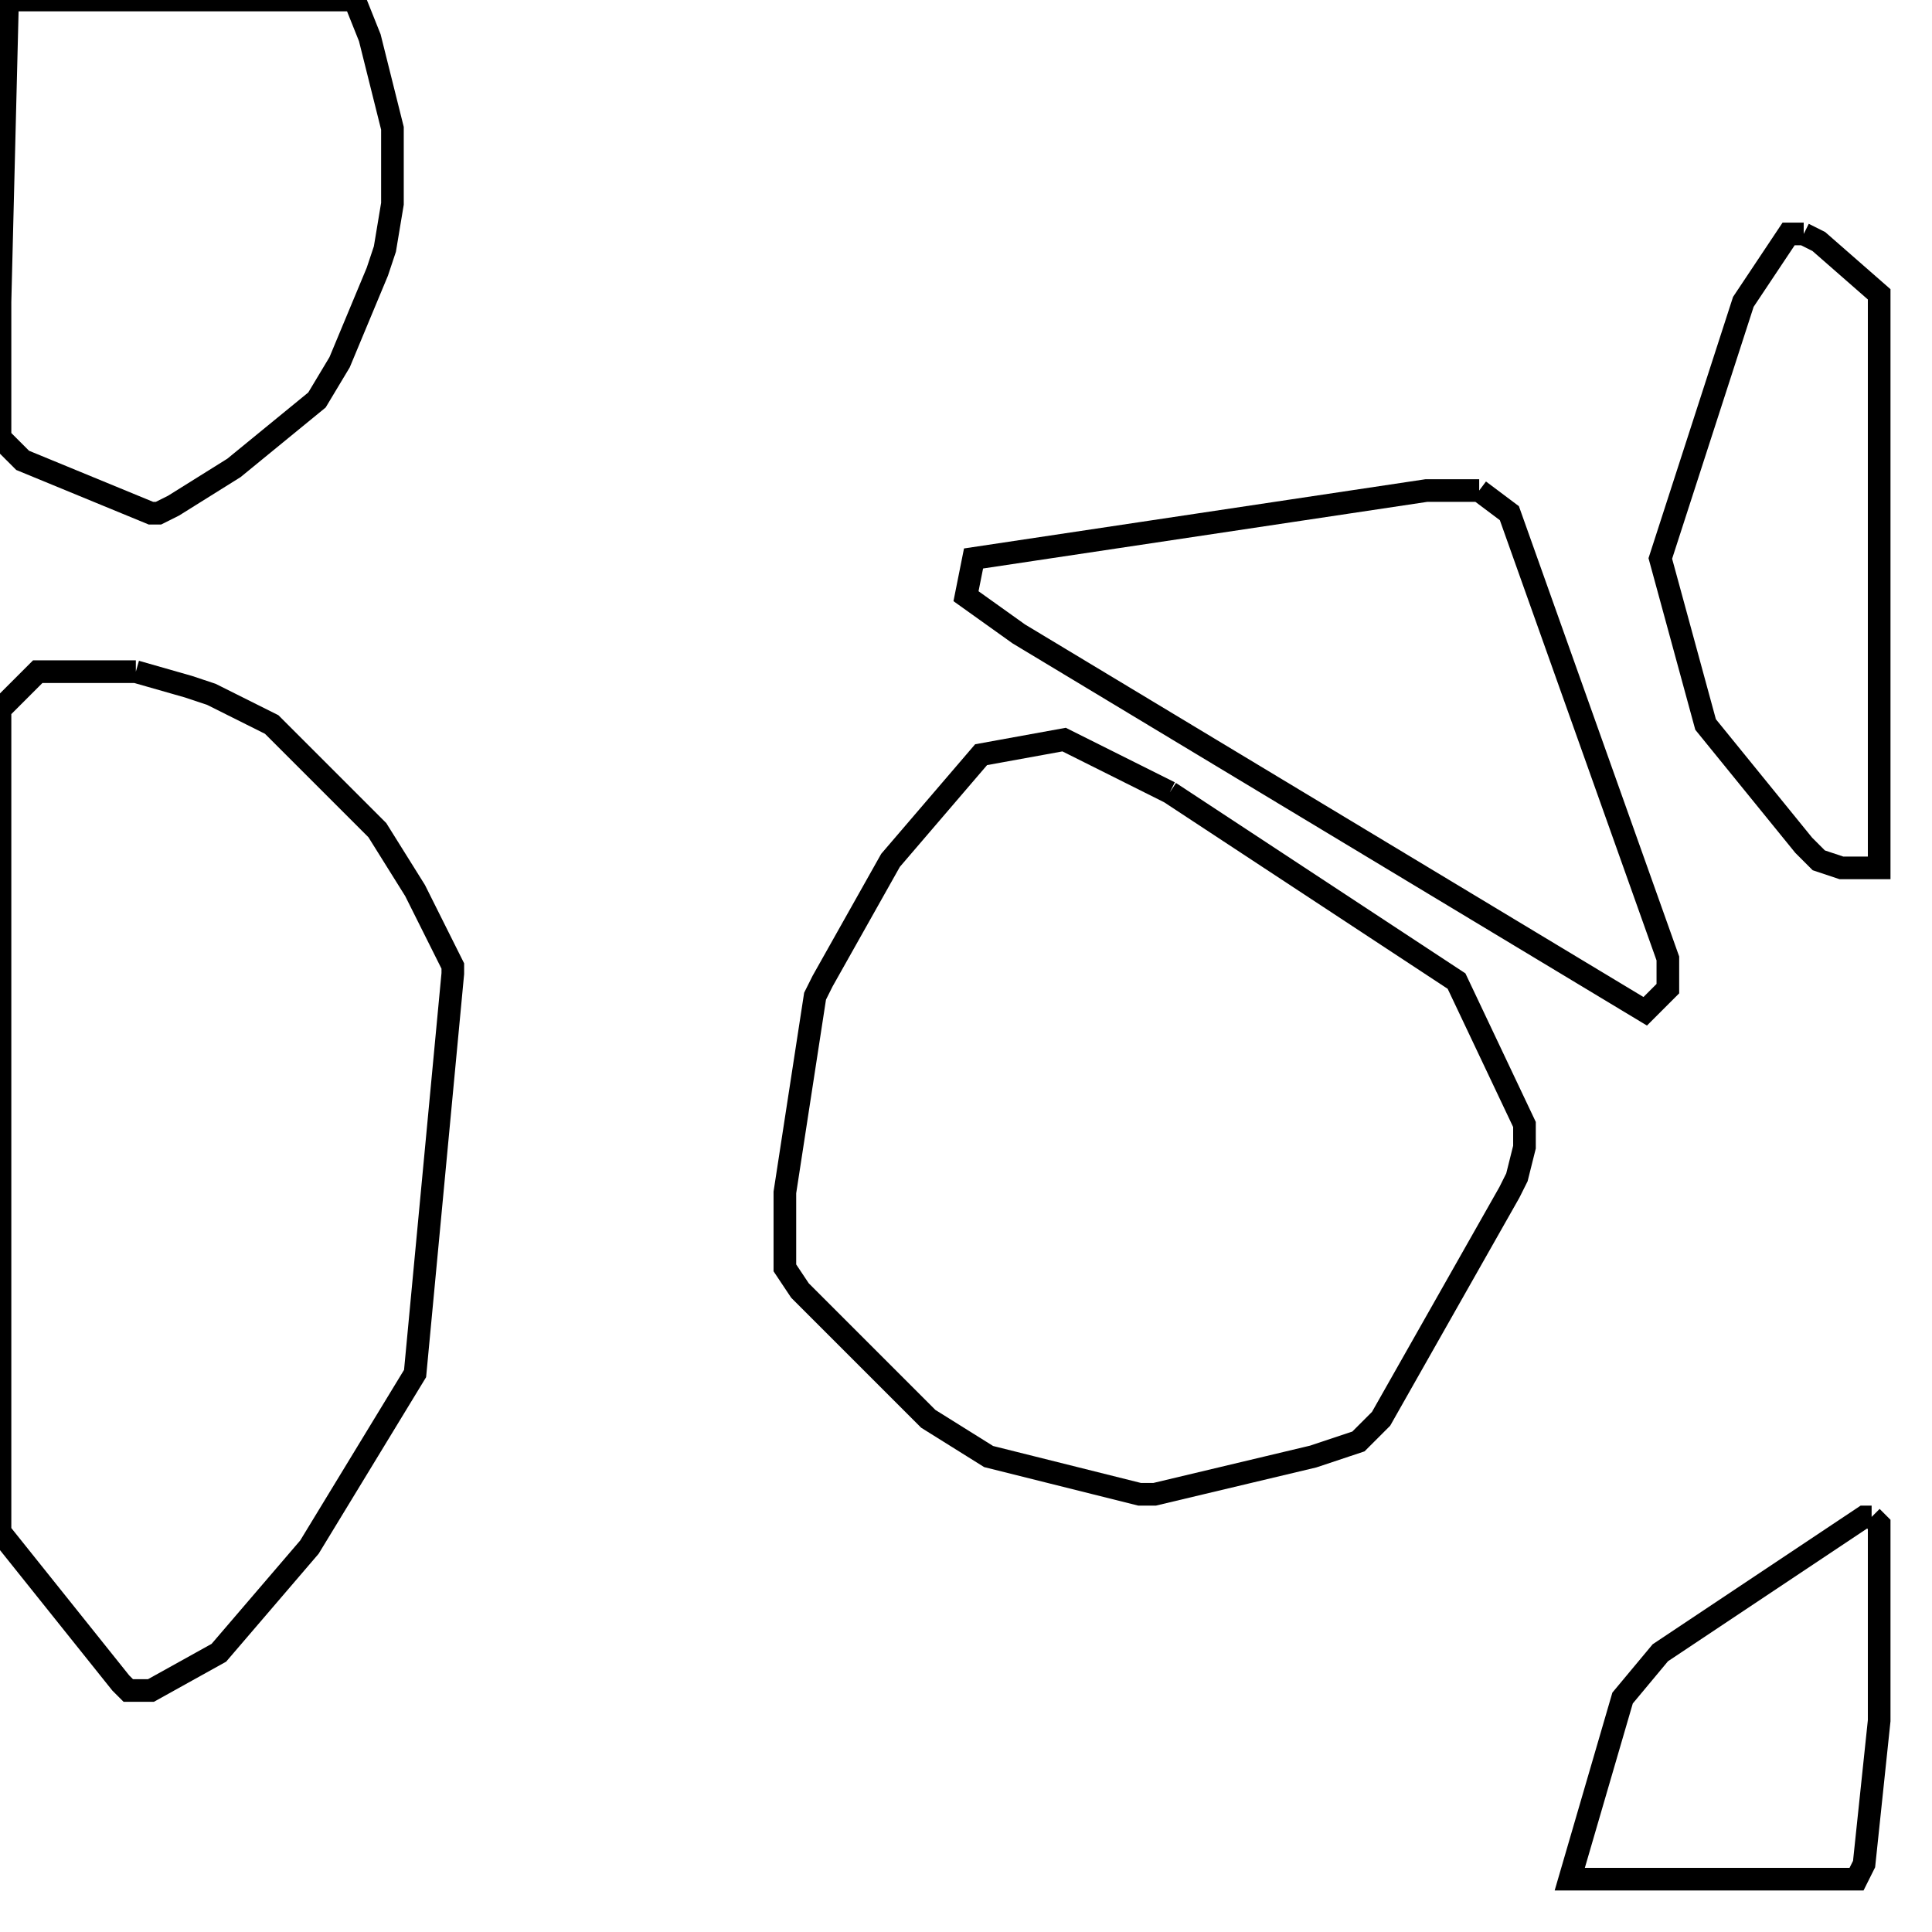 <svg width="256" height="256" xmlns="http://www.w3.org/2000/svg" fill-opacity="0" stroke="black" stroke-width="3" ><path d="M155 105 193 130 202 149 202 152 201 156 200 158 183 188 180 191 174 193 153 198 151 198 131 193 123 188 106 171 104 168 104 158 108 132 109 130 118 114 130 100 141 98 155 105 "/><path d="M18 89 25 91 28 92 36 96 50 110 55 118 60 128 60 129 55 182 41 205 29 219 20 224 17 224 16 223 0 203 0 94 5 89 18 89 "/><path d="M47 0 49 5 52 17 52 27 51 33 50 36 45 48 42 53 31 62 23 67 21 68 20 68 3 61 0 58 0 40 1 0 47 0 "/><path d="M196 65 200 68 221 127 221 131 218 134 135 84 128 79 129 74 189 65 196 65 "/><path d="M248 201 249 202 249 228 247 247 246 249 208 249 215 225 220 219 247 201 248 201 "/><path d="M239 31 241 32 249 39 249 115 244 115 241 114 239 112 226 96 220 74 231 40 237 31 239 31 "/></svg>